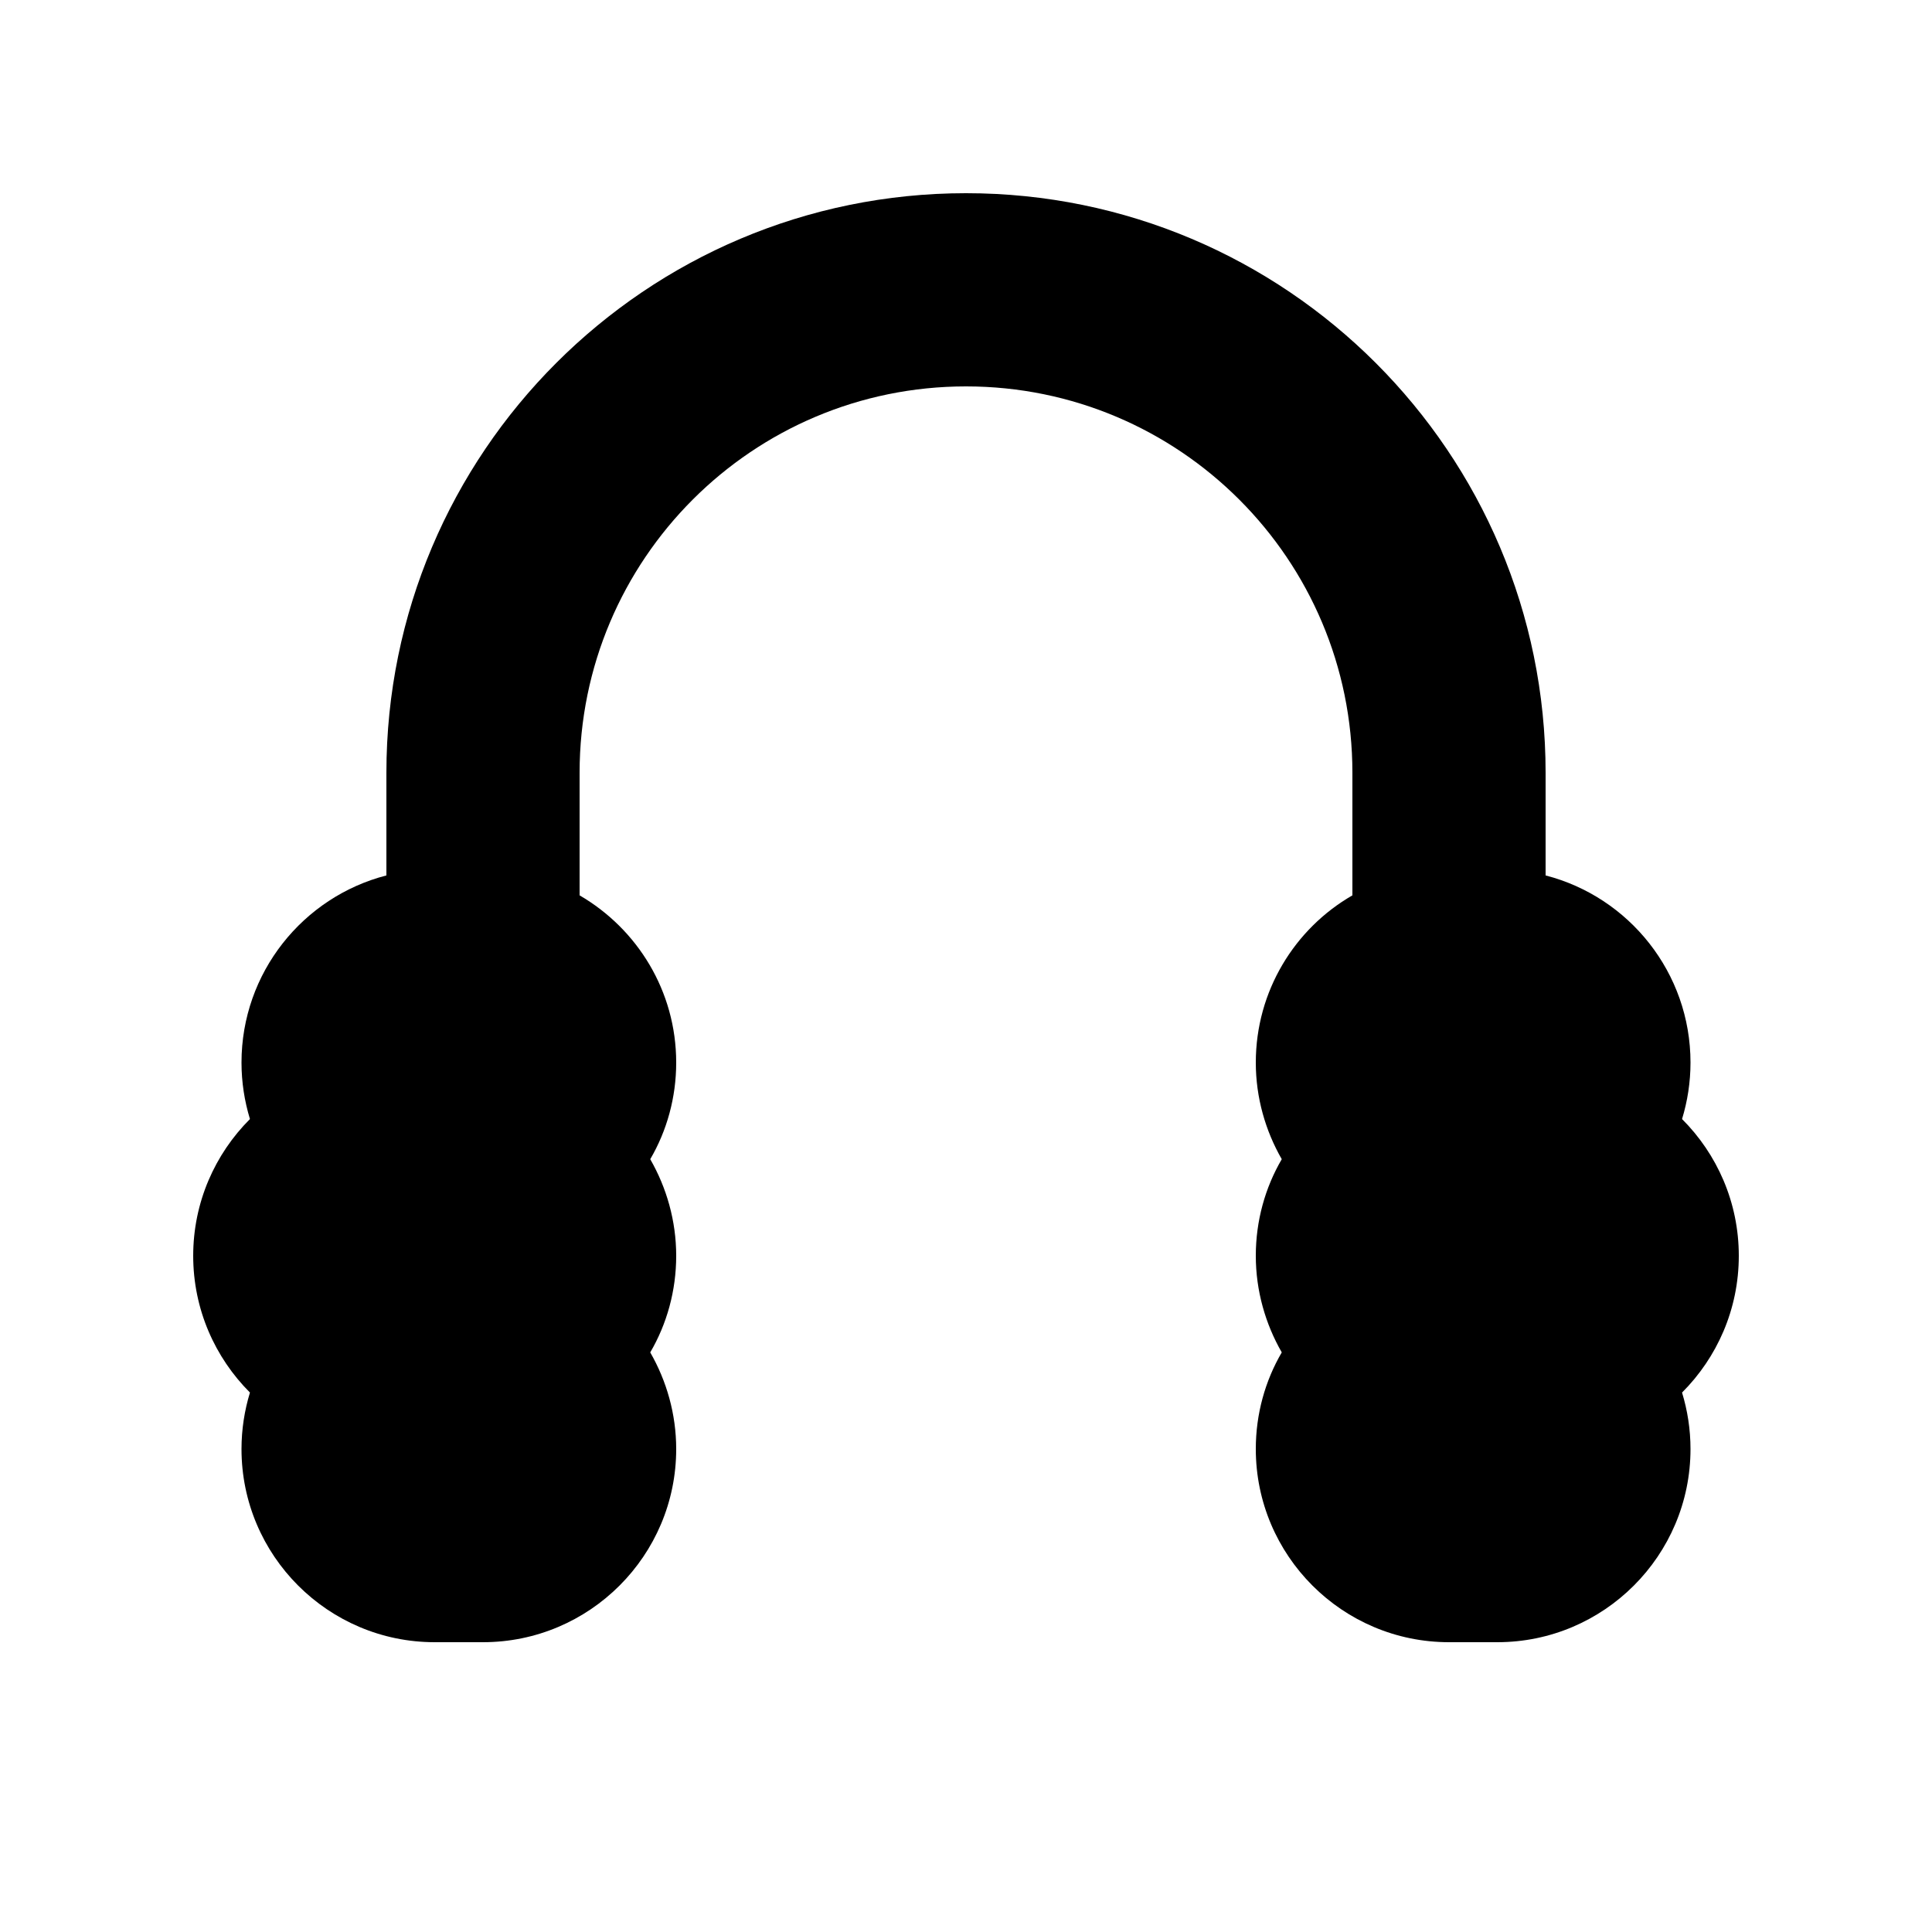 <svg xmlns="http://www.w3.org/2000/svg" viewBox="0 0 640 640"><!--! Font Awesome Pro 7.0.0 by @fontawesome - https://fontawesome.com License - https://fontawesome.com/license (Commercial License) Copyright 2025 Fonticons, Inc. --><path fill="currentColor" d="M320 128C249.3 128 192 185.3 192 256L192 296.6C211.1 307.7 224 328.3 224 352C224 363.6 220.9 374.6 215.4 384C220.8 393.4 224 404.4 224 416C224 427.6 220.9 438.6 215.4 448C220.8 457.4 224 468.4 224 480C224 515.3 195.3 544 160 544L144 544C108.7 544 80 515.3 80 480C80 473.5 81 467.2 82.8 461.3C71.2 449.7 64 433.7 64 416C64 398.3 71.2 382.3 82.8 370.7C81 364.8 80 358.5 80 352C80 322.2 100.4 297.1 128 290L128 256C128 150 214 64 320 64C426 64 512 150 512 256L512 290C539.6 297.1 560 322.2 560 352C560 358.5 559 364.8 557.2 370.7C568.8 382.3 576 398.3 576 416C576 433.7 568.8 449.7 557.2 461.3C559 467.2 560 473.5 560 480C560 515.3 531.3 544 496 544L480 544C444.7 544 416 515.3 416 480C416 468.4 419.1 457.4 424.6 448C419.2 438.6 416 427.6 416 416C416 404.4 419.1 393.4 424.6 384C419.2 374.6 416 363.6 416 352C416 328.3 428.9 307.6 448 296.6L448 256C448 185.3 390.7 128 320 128z"/></svg>